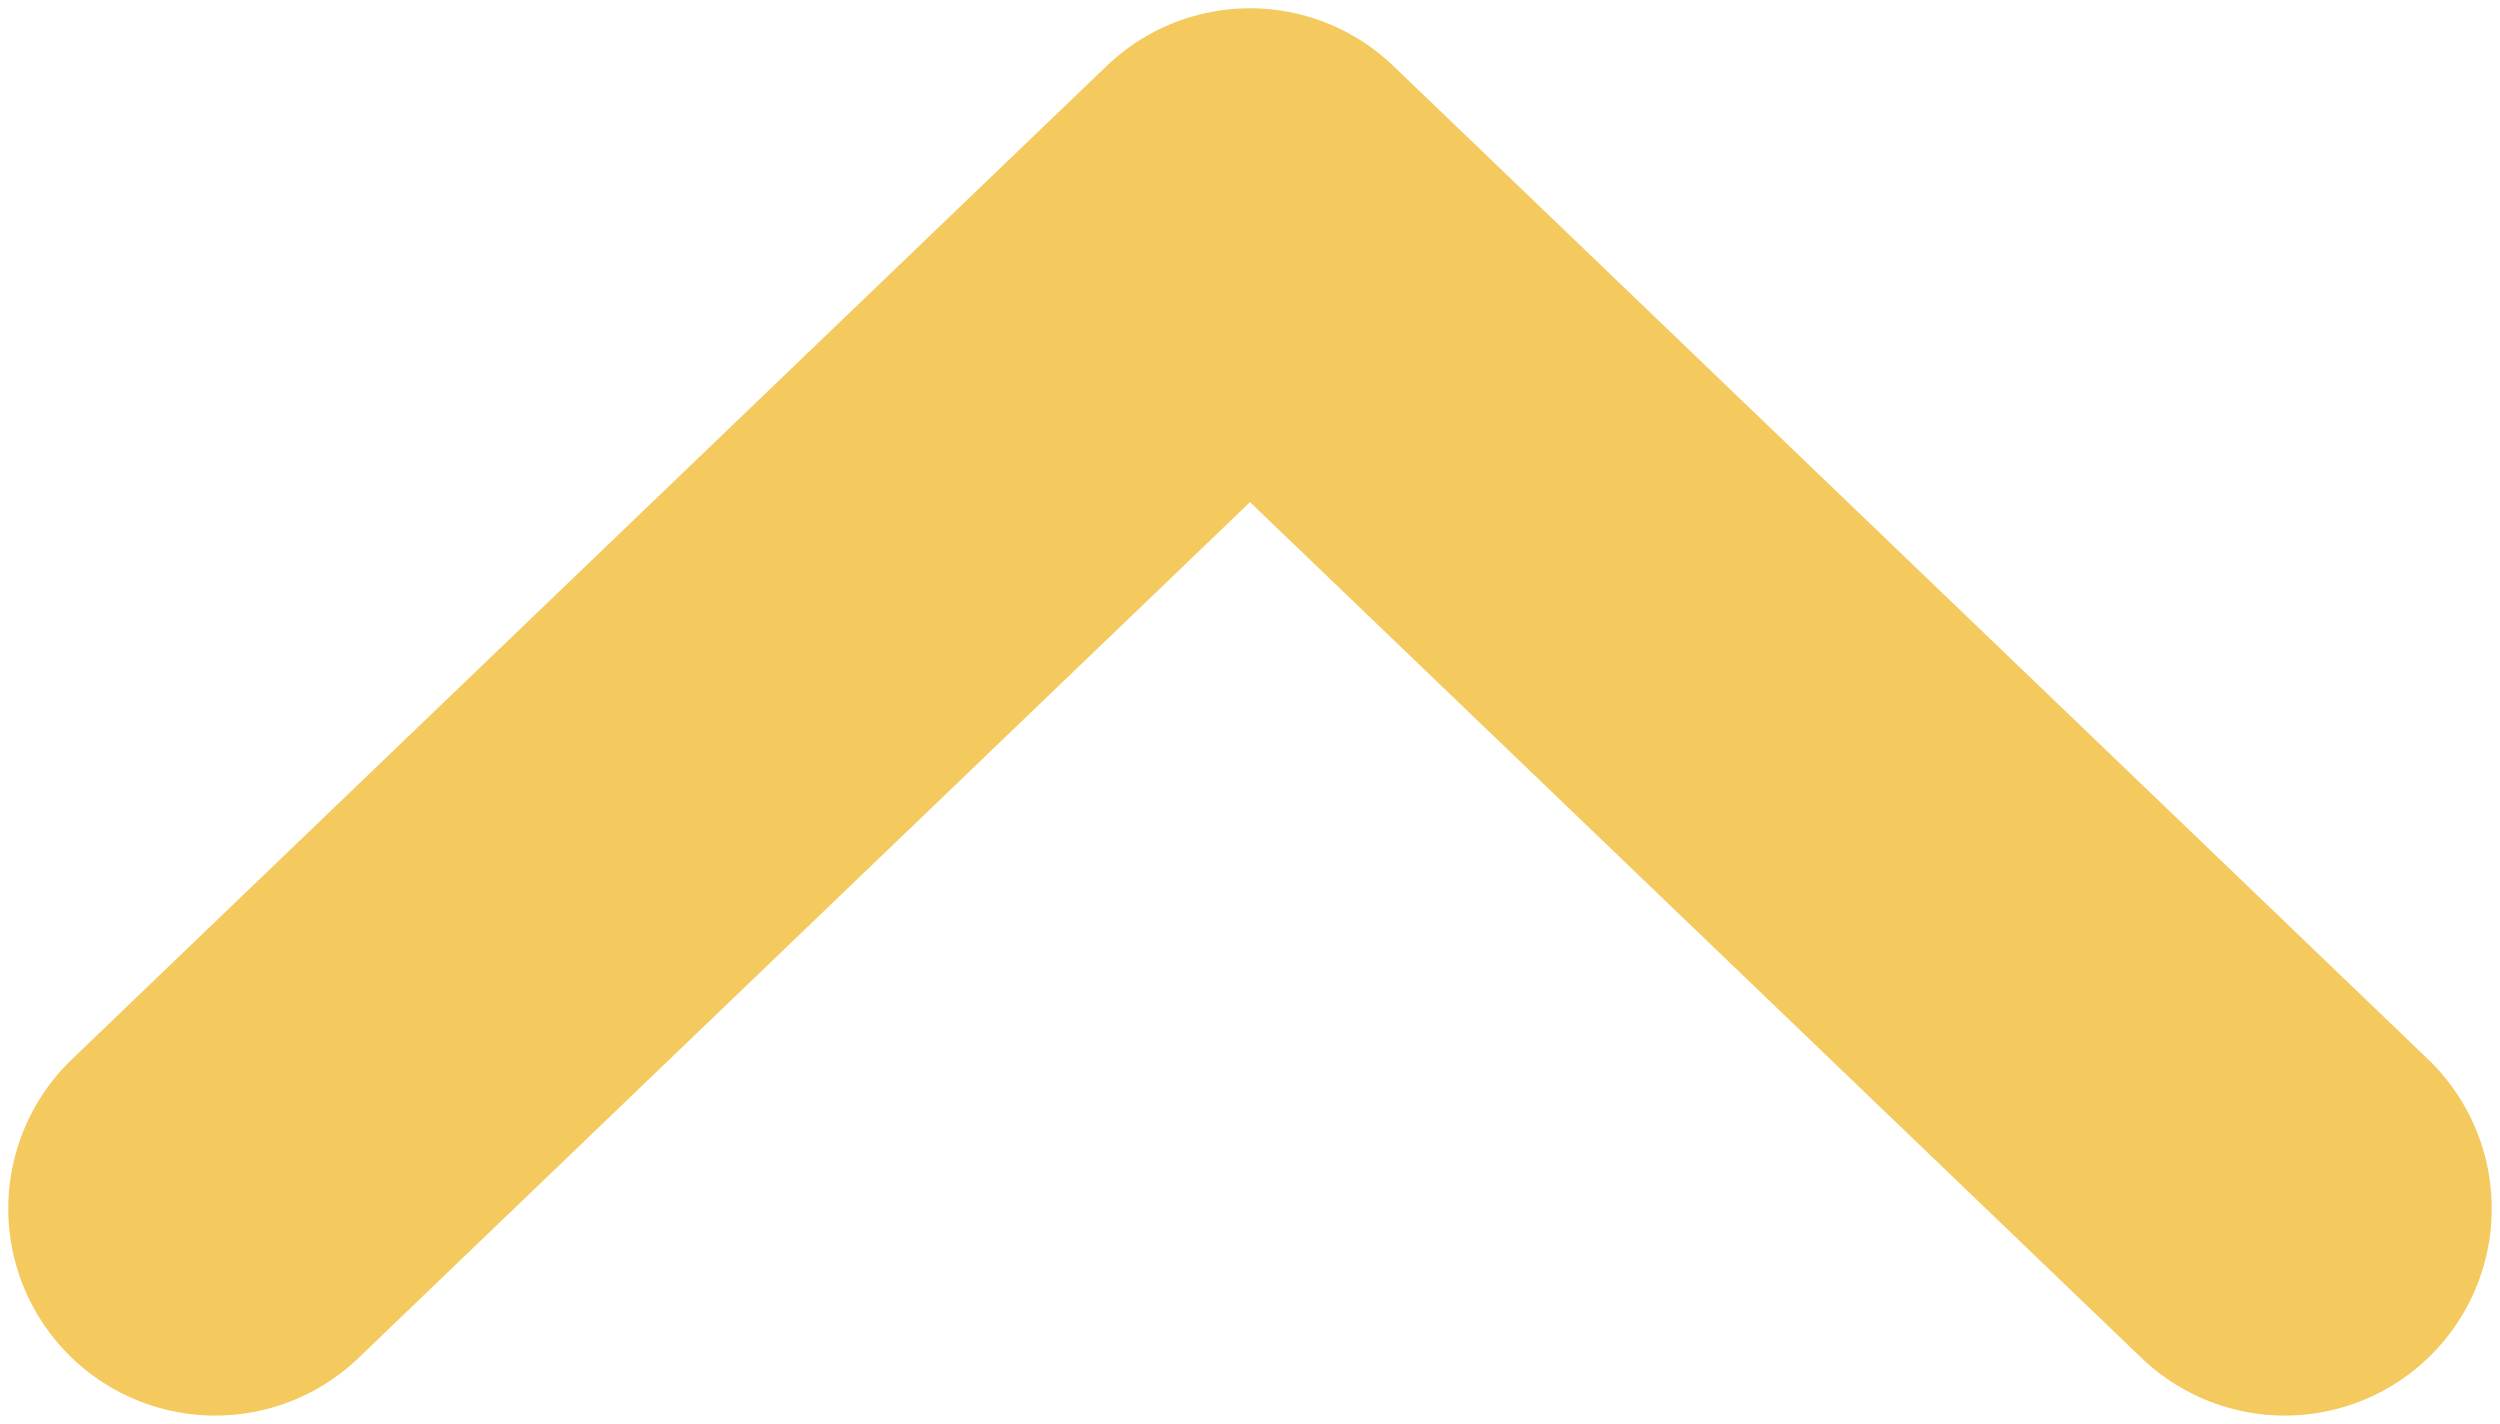 <svg width="151" height="86" viewBox="0 0 151 86" fill="none" xmlns="http://www.w3.org/2000/svg">
<path d="M138 73L75.5 13L13 73" stroke="#F4C95D" stroke-width="25" stroke-linecap="round" stroke-linejoin="round"/>
</svg>
